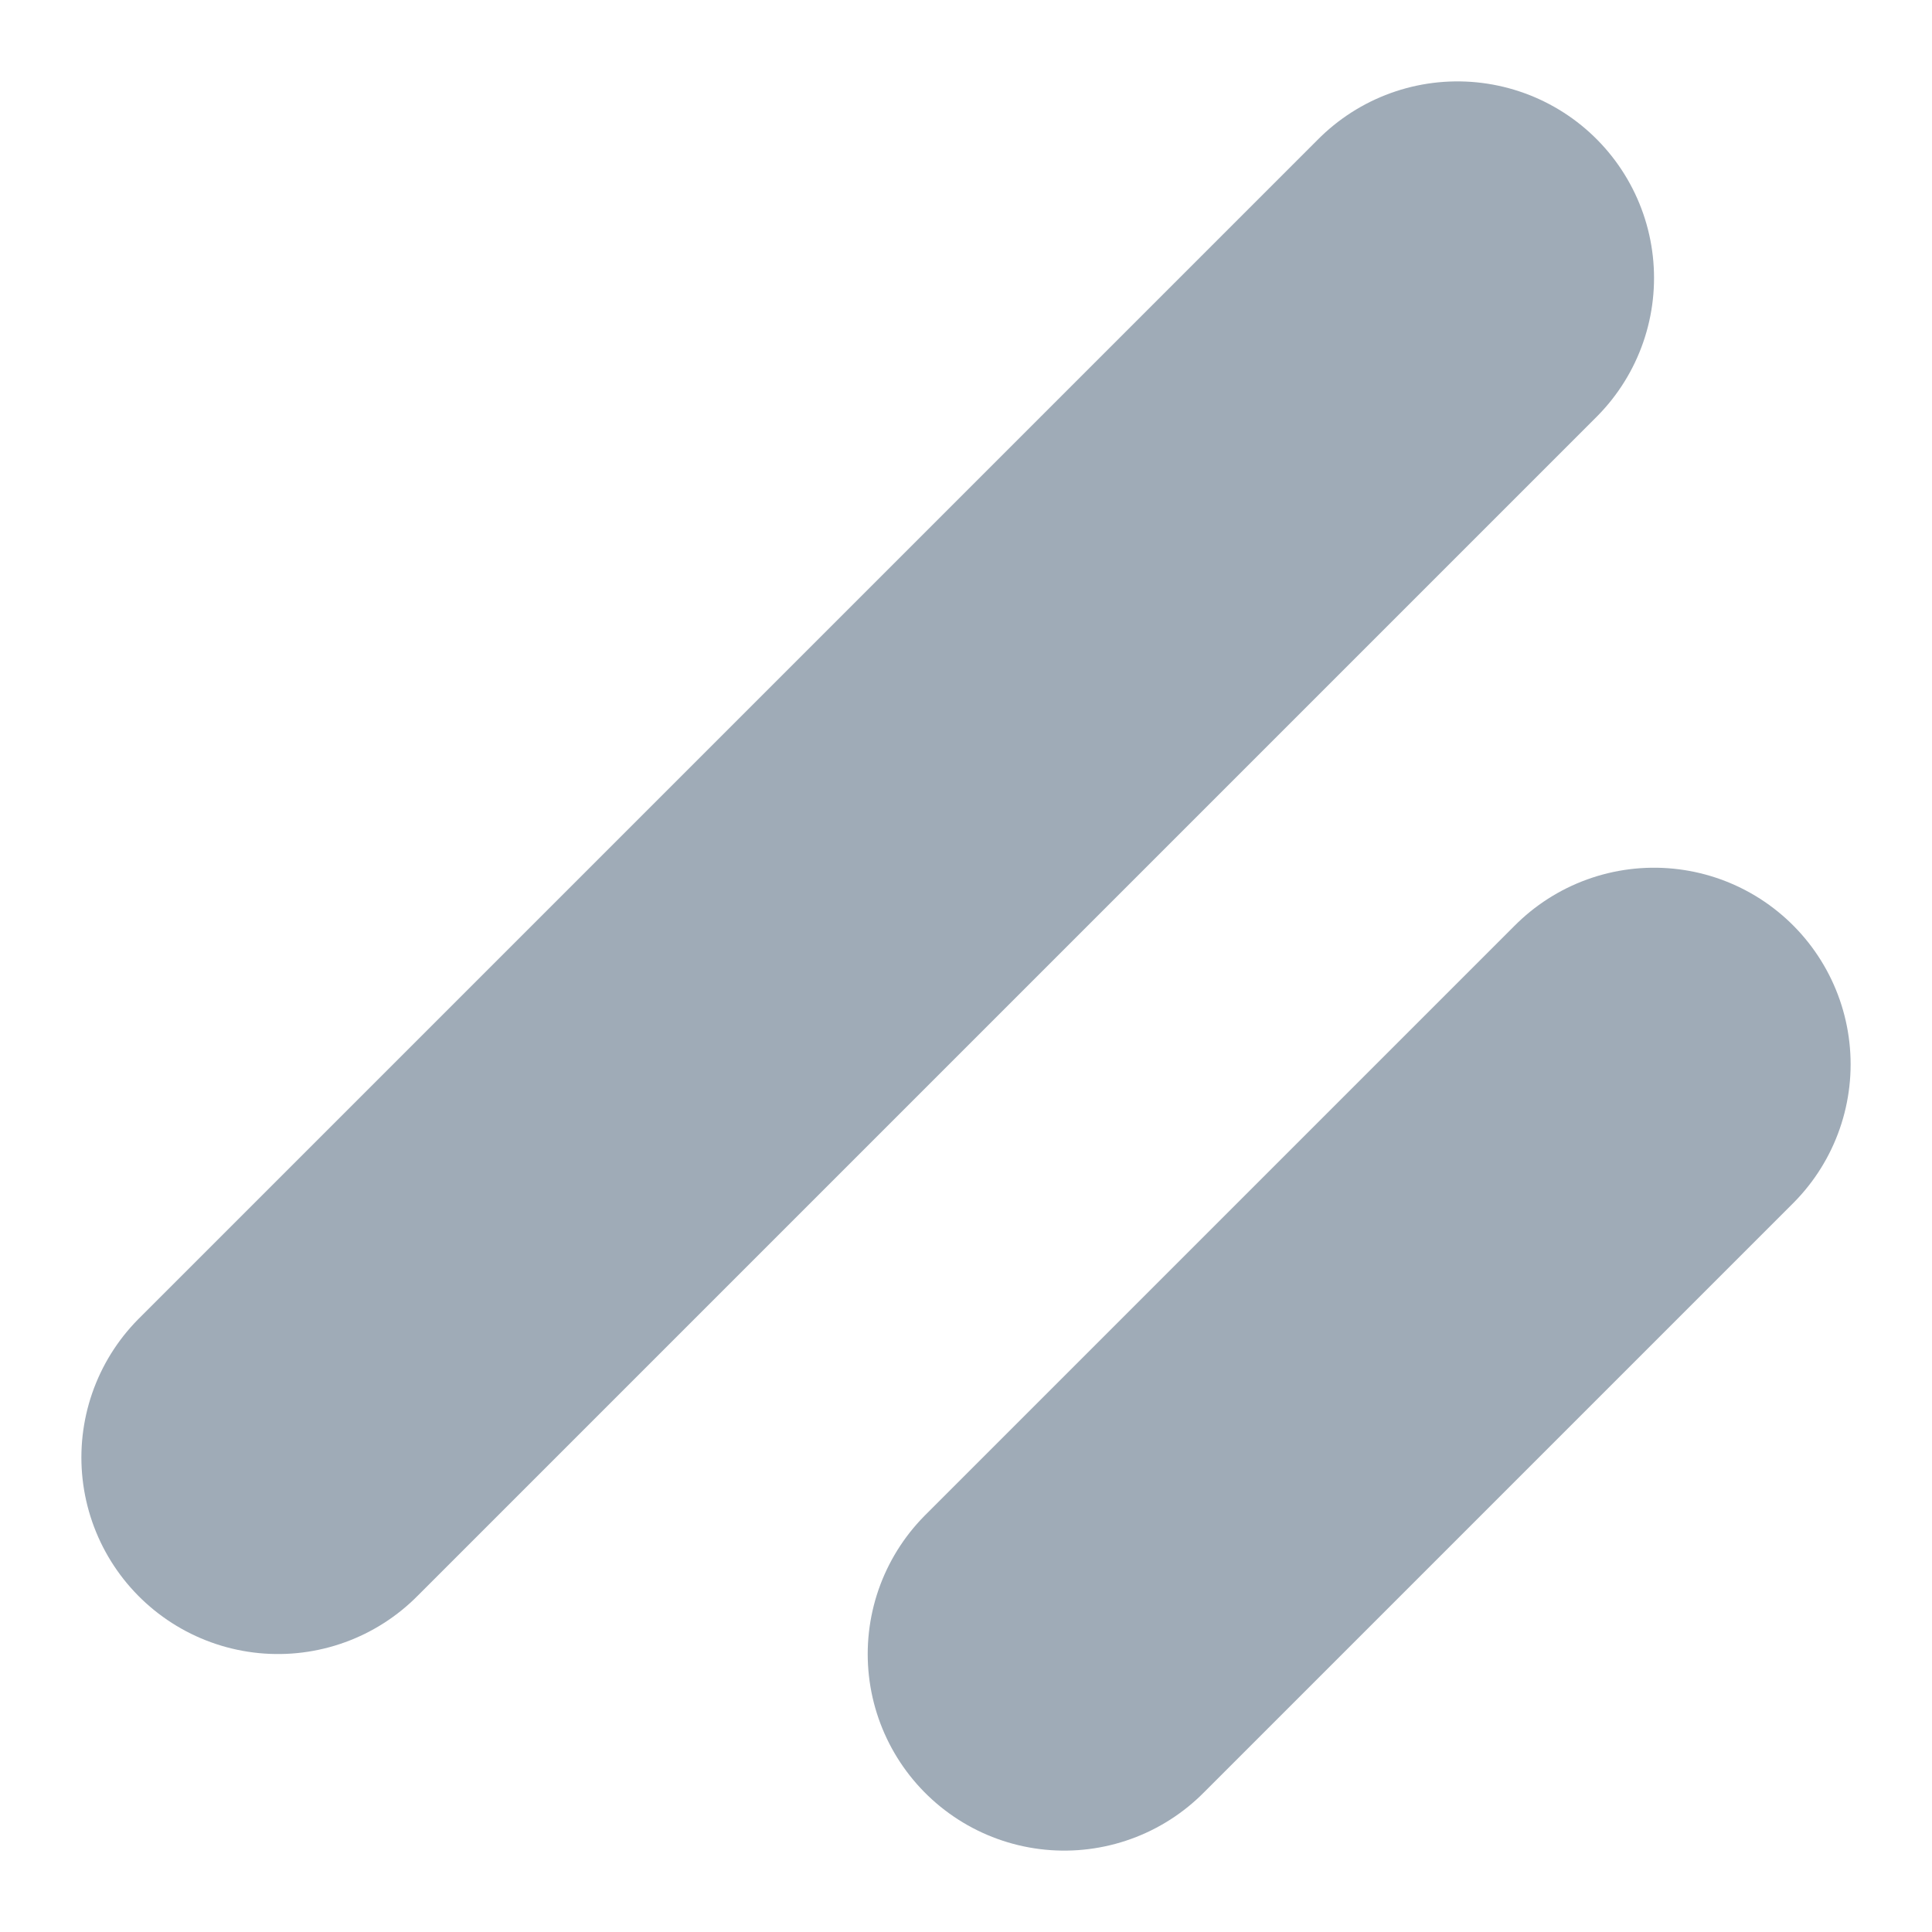 <svg xmlns="http://www.w3.org/2000/svg" width="9.828" height="9.828" viewBox="0 0 9.828 9.828"><defs><style>.a{fill:none;stroke:#9fabb7;stroke-linecap:round;stroke-width:2px;}</style></defs><g transform="translate(-308.086 -284.086)"><line class="a" y1="6" x2="6" transform="translate(309.5 285.5)"/><line class="a" y1="3" x2="3" transform="translate(313.5 289.5)"/></g></svg>